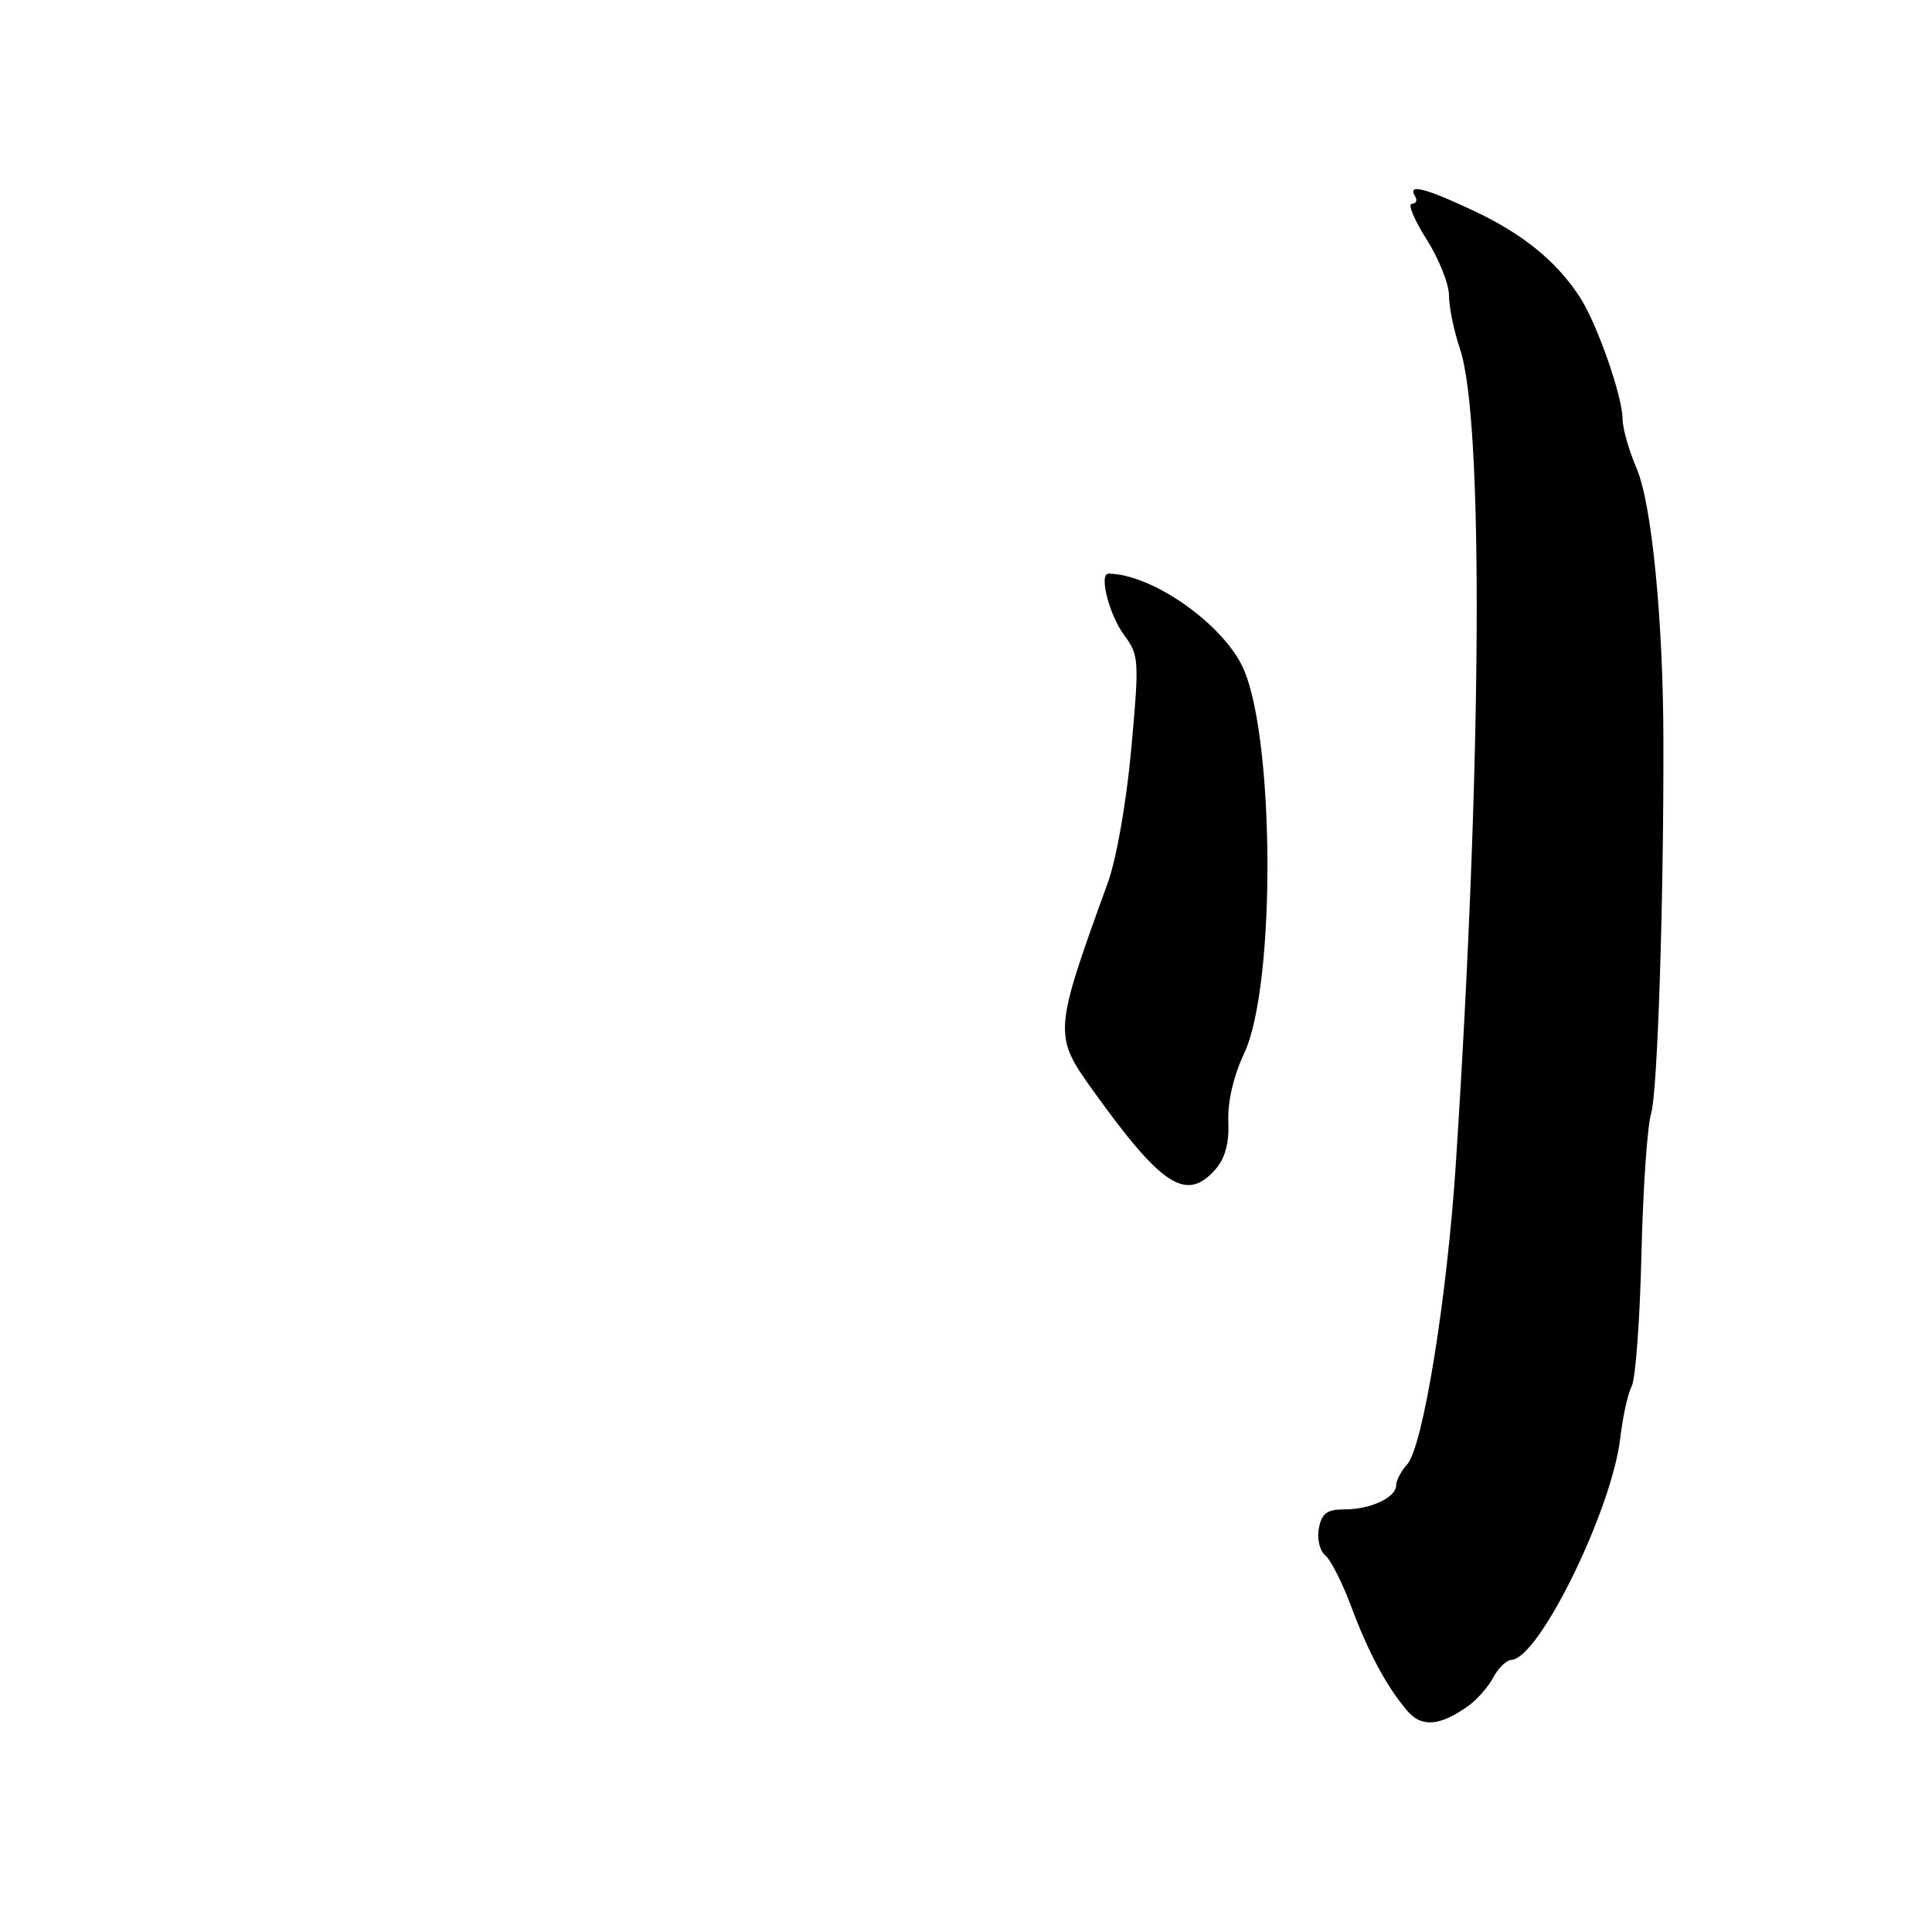<?xml version="1.0" encoding="UTF-8" standalone="no"?>
<!DOCTYPE svg PUBLIC "-//W3C//DTD SVG 1.1//EN" "http://www.w3.org/Graphics/SVG/1.1/DTD/svg11.dtd" >
<svg xmlns="http://www.w3.org/2000/svg" xmlns:xlink="http://www.w3.org/1999/xlink" version="1.1" viewBox="0 0 256 256">
 <g >
 <path fill="currentColor"
d=" M 194.61 226.00 C 195.75 225.18 197.22 223.49 197.88 222.25 C 198.53 221.01 199.62 219.97 200.29 219.94 C 203.95 219.75 213.61 200.02 214.70 190.50 C 215.02 187.75 215.69 184.68 216.21 183.69 C 216.72 182.69 217.30 174.81 217.50 166.19 C 217.70 157.56 218.28 149.15 218.79 147.49 C 219.63 144.77 220.46 119.58 220.41 98.00 C 220.38 82.19 218.86 66.73 216.88 62.12 C 215.85 59.72 215.00 56.75 215.00 55.53 C 215.00 52.54 211.61 42.86 209.34 39.37 C 206.24 34.61 201.79 30.99 195.27 27.93 C 188.79 24.88 186.45 24.30 187.50 26.00 C 187.84 26.55 187.65 27.00 187.08 27.00 C 186.51 27.00 187.38 29.11 189.02 31.70 C 190.66 34.28 192.00 37.64 192.00 39.16 C 192.00 40.68 192.65 43.86 193.45 46.22 C 196.60 55.55 196.38 100.71 192.92 154.00 C 191.76 171.90 188.56 191.73 186.45 194.05 C 185.65 194.94 185.00 196.17 185.00 196.79 C 185.00 198.42 181.63 200.00 178.18 200.00 C 175.83 200.00 175.14 200.51 174.76 202.49 C 174.49 203.89 174.86 205.47 175.60 206.08 C 176.33 206.69 177.87 209.73 179.03 212.84 C 181.31 218.98 183.75 223.51 186.49 226.72 C 188.38 228.93 190.87 228.71 194.61 226.00 Z  M 161.11 154.88 C 162.35 153.44 162.89 151.40 162.76 148.59 C 162.65 146.00 163.45 142.57 164.86 139.57 C 169.16 130.43 168.90 96.46 164.47 88.00 C 161.44 82.20 152.43 76.06 146.89 76.01 C 145.58 75.99 146.96 81.46 148.94 84.13 C 150.93 86.83 150.97 87.43 149.90 99.22 C 149.26 106.28 147.93 113.84 146.78 117.00 C 139.62 136.72 139.59 137.18 144.75 144.39 C 153.99 157.28 157.22 159.36 161.11 154.88 Z "/>
</g>
</svg>
